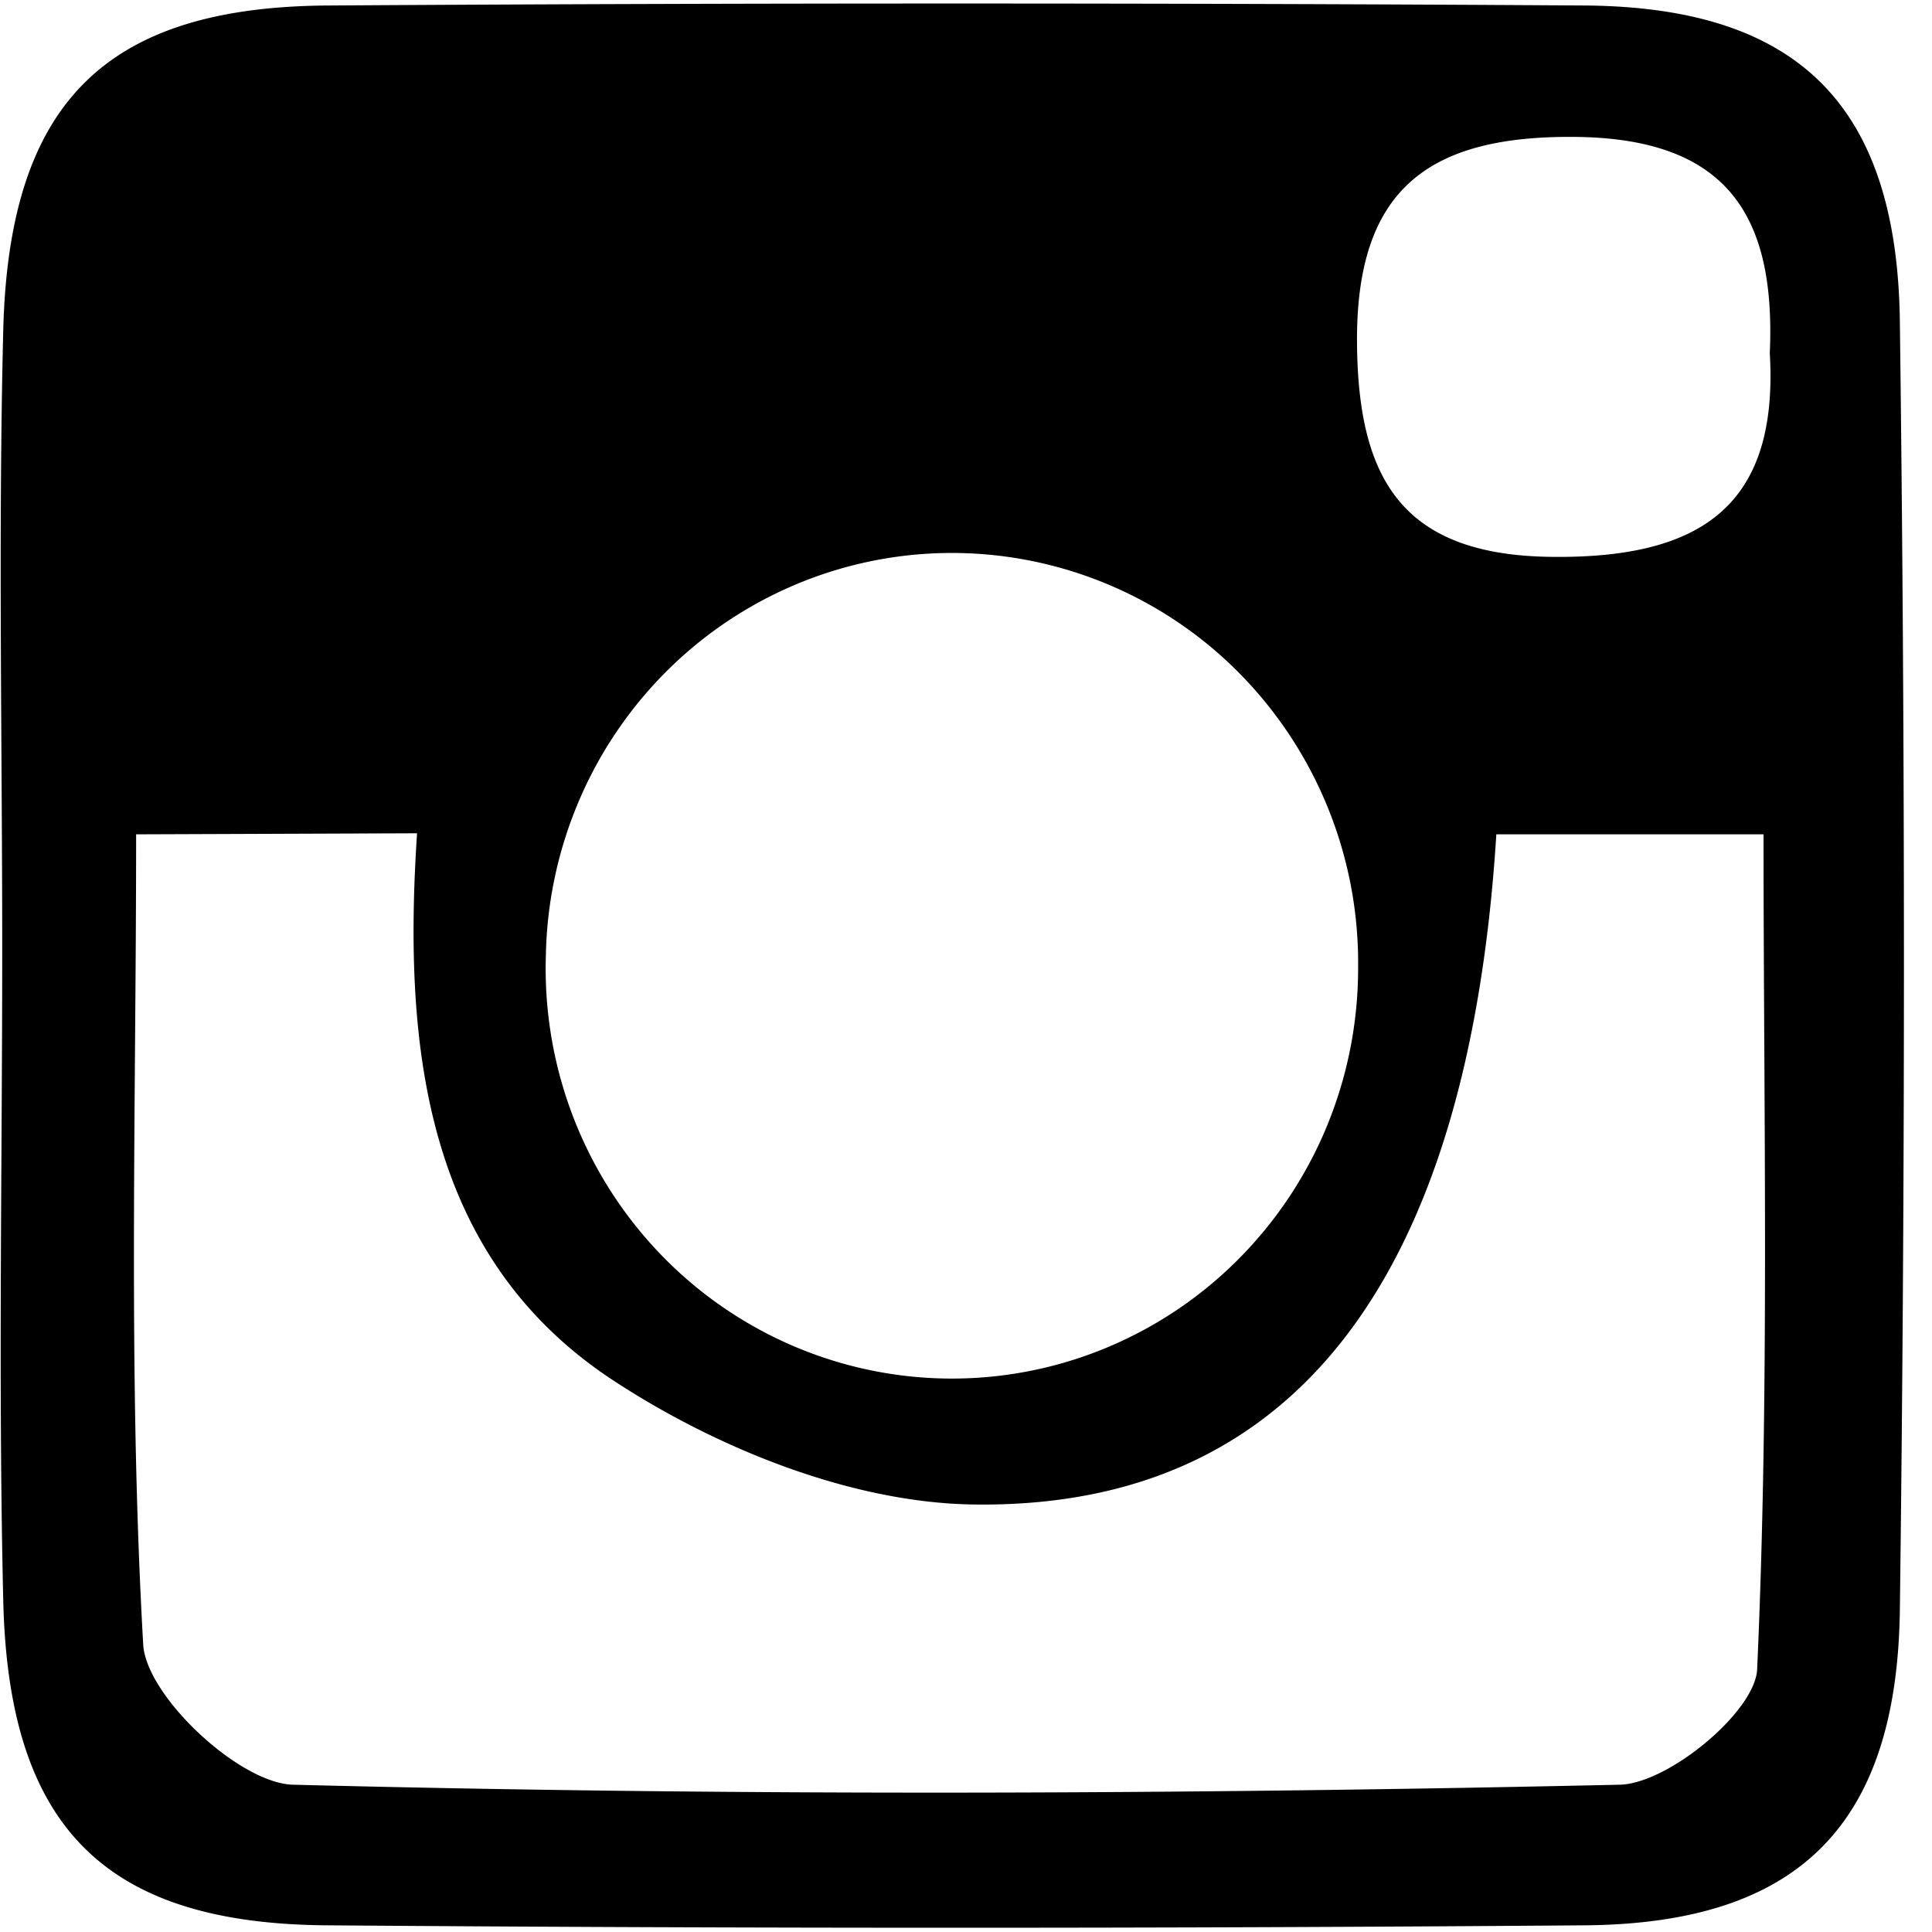 <svg width="46" height="46" viewBox="0 0 46 46" xmlns="http://www.w3.org/2000/svg" class="inline-block"><path d="M.053 22.578c0-4.883-.096-9.807.024-14.708C.212 2.457 2.495.166 7.803.131c9.976-.063 19.954-.063 29.934 0 5.056.038 7.436 2.358 7.498 7.537.129 10.212.129 20.427 0 30.643-.062 5.176-2.445 7.489-7.504 7.53-9.976.077-19.955.077-29.935 0-5.298-.035-7.598-2.33-7.719-7.75-.12-5.158-.024-10.337-.024-15.513Zm3.188-2.713c0 6.546-.194 12.936.169 19.294.073 1.227 2.293 3.303 3.567 3.334 10.523.269 21.067.234 31.586 0 1.16-.024 3.229-1.744 3.274-2.748.297-6.602.152-13.222.152-19.88h-6.362c-.66 10.515-4.772 16.071-12.456 15.956-2.884-.042-6.072-1.322-8.544-2.937-4.524-2.954-5.032-7.973-4.697-13.044l-6.69.025Zm19.28 12.957a9.584 9.584 0 0 0 3.75-.703 9.663 9.663 0 0 0 3.19-2.113 9.772 9.772 0 0 0 2.132-3.193 9.853 9.853 0 0 0 .743-3.778 9.819 9.819 0 0 0-2.675-6.848 9.628 9.628 0 0 0-6.65-3.015 9.584 9.584 0 0 0-3.762.623 9.655 9.655 0 0 0-3.232 2.044 9.765 9.765 0 0 0-2.197 3.146 9.848 9.848 0 0 0-.823 3.76 9.854 9.854 0 0 0 .632 3.8 9.78 9.78 0 0 0 2.038 3.255 9.67 9.67 0 0 0 3.127 2.207 9.59 9.59 0 0 0 3.727.815ZM42.138 8.407c.145-3.299-1.036-5.102-4.603-5.147-3.523-.042-5.256 1.238-5.225 4.917.027 3.226 1.07 5.05 4.655 5.082 3.505.035 5.387-1.193 5.173-4.848v-.004Z"></path></svg>